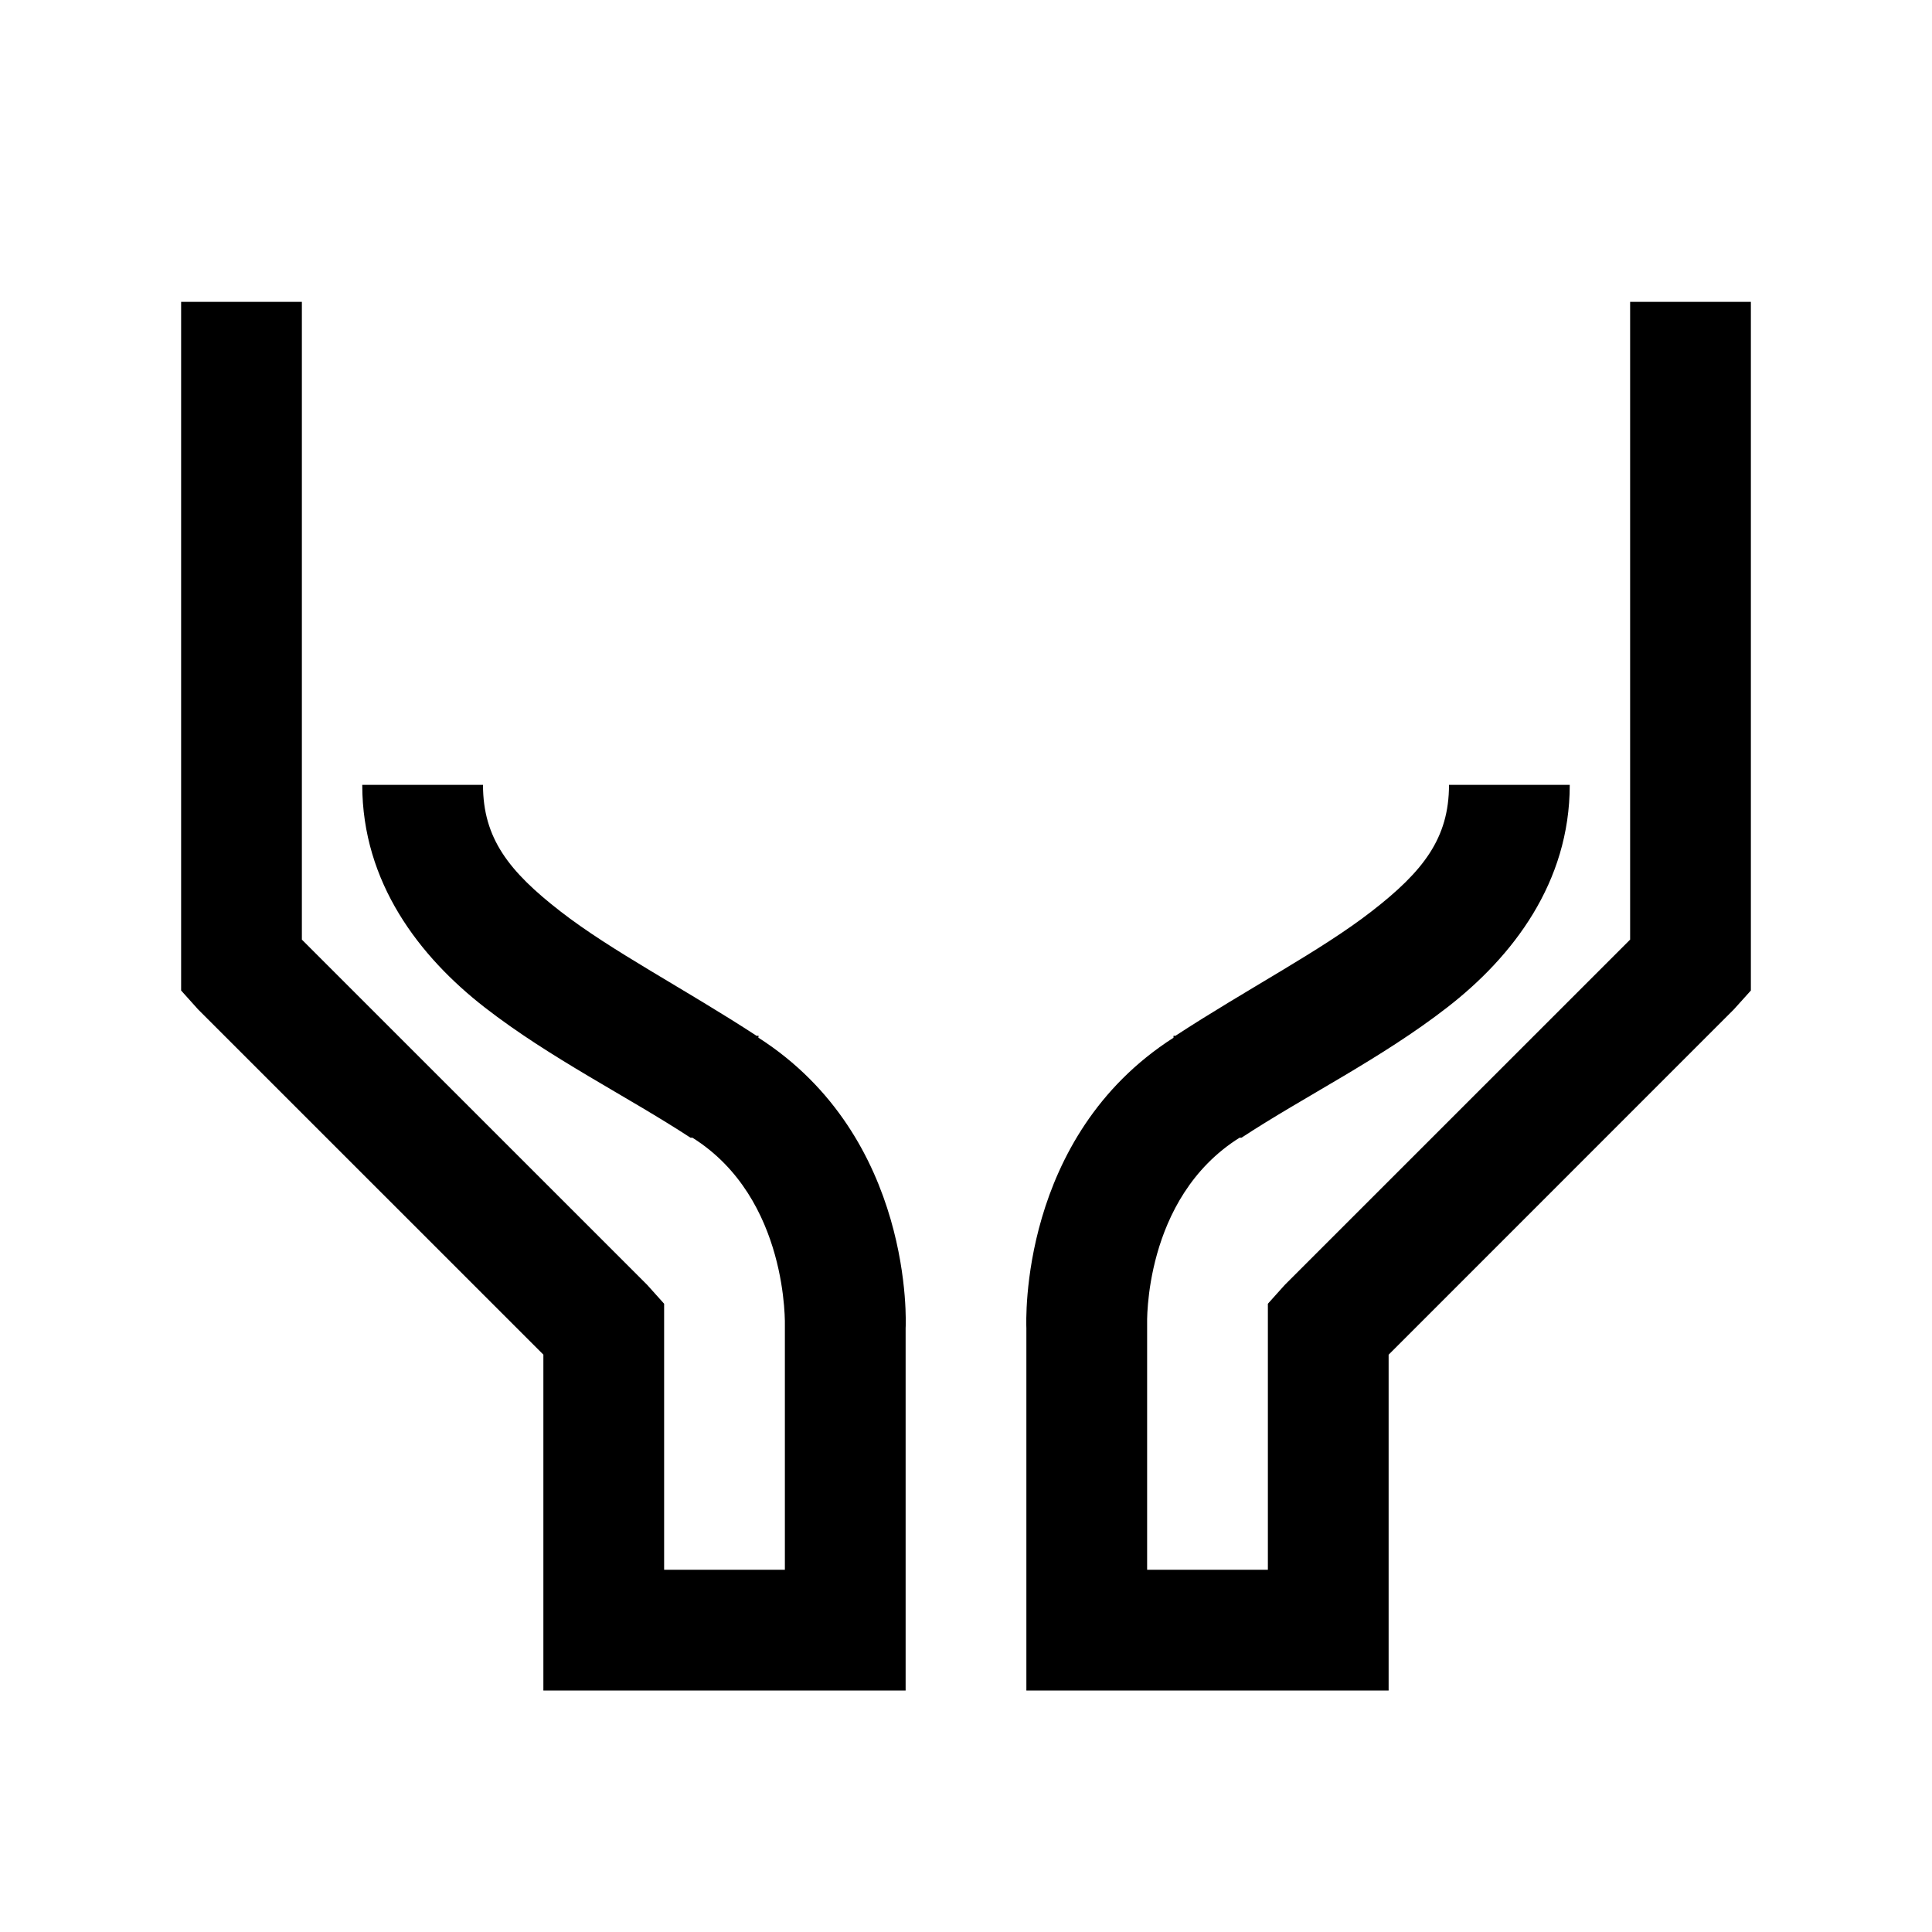 <svg xmlns="http://www.w3.org/2000/svg" viewBox="0 0 32 32"><path d="M3 5v11.406l.281.313L9 22.437V28h6v-6c.004-.055.145-3.156-2.437-4.812-.008-.005.007-.028 0-.032-.008-.004-.024.004-.032 0-1.184-.773-2.406-1.405-3.25-2.062C8.431 14.434 8 13.887 8 13H6c0 1.617.945 2.844 2.031 3.688 1.086.843 2.349 1.465 3.406 2.156h.032C13.07 19.848 13 21.969 13 21.969V26h-2v-4.406l-.281-.313L5 15.563V5zm24 0v10.563l-5.719 5.718-.281.313V26h-2v-4.062s-.07-2.09 1.531-3.094h.032c1.054-.691 2.32-1.314 3.406-2.157C25.055 15.846 26 14.618 26 13h-2c0 .887-.43 1.434-1.281 2.094-.844.656-2.066 1.288-3.25 2.062-.008.004-.024-.004-.032 0v.032C16.876 18.828 16.997 21.895 17 22v6h6v-5.562l5.719-5.72.281-.312V5z"/></svg>
